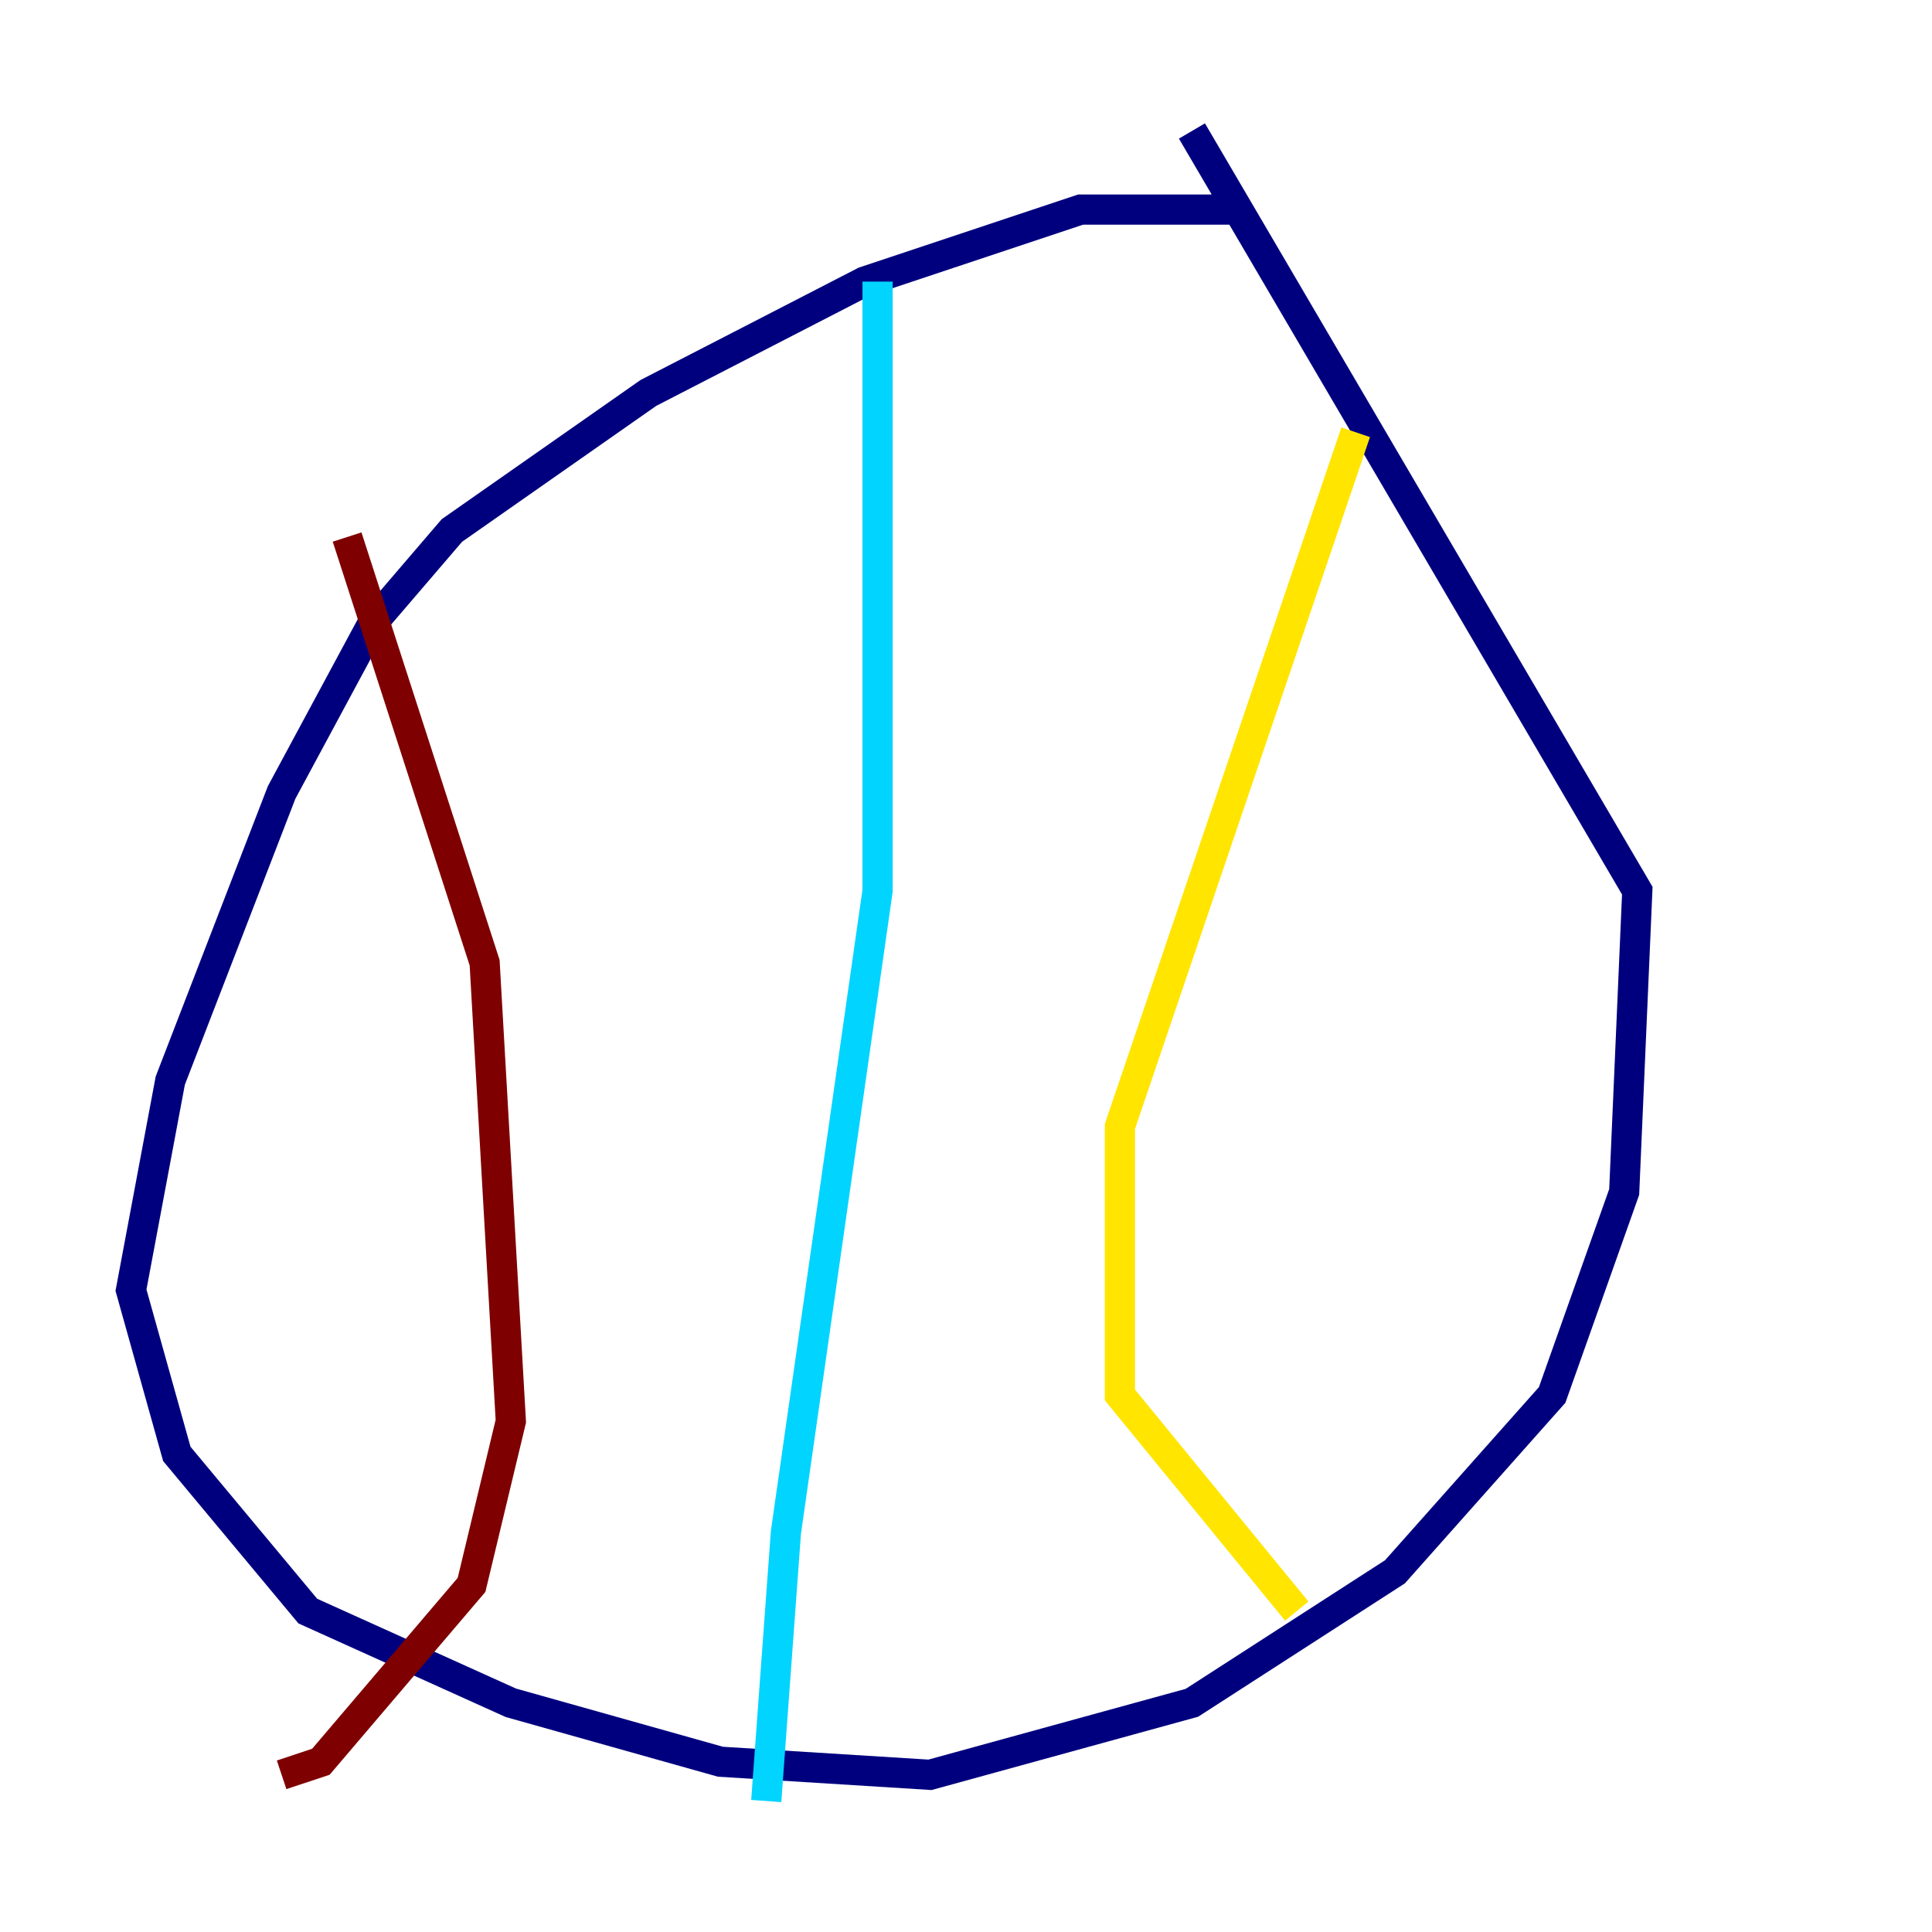 <?xml version="1.0" encoding="utf-8" ?>
<svg baseProfile="tiny" height="128" version="1.2" viewBox="0,0,128,128" width="128" xmlns="http://www.w3.org/2000/svg" xmlns:ev="http://www.w3.org/2001/xml-events" xmlns:xlink="http://www.w3.org/1999/xlink"><defs /><polyline fill="none" points="82.441,13.885 71.593,13.885 57.275,18.658 42.956,26.034 29.939,35.146 24.732,41.22 18.658,52.502 11.281,71.593 8.678,85.478 11.715,96.325 20.393,106.739 33.844,112.814 47.729,116.719 61.614,117.586 78.969,112.814 92.42,104.136 102.834,92.42 107.607,78.969 108.475,59.01 78.969,8.678" stroke="#00007f" stroke-width="2" /><polyline fill="none" points="58.142,18.658 58.142,59.01 52.068,101.532 50.766,119.322" stroke="#00d4ff" stroke-width="2" /><polyline fill="none" points="89.817,28.637 74.197,74.63 74.197,92.42 85.912,106.739" stroke="#ffe500" stroke-width="2" /><polyline fill="none" points="22.997,35.58 32.108,63.783 33.844,94.156 31.241,105.003 21.261,116.719 18.658,117.586" stroke="#7f0000" stroke-width="2" /></svg>